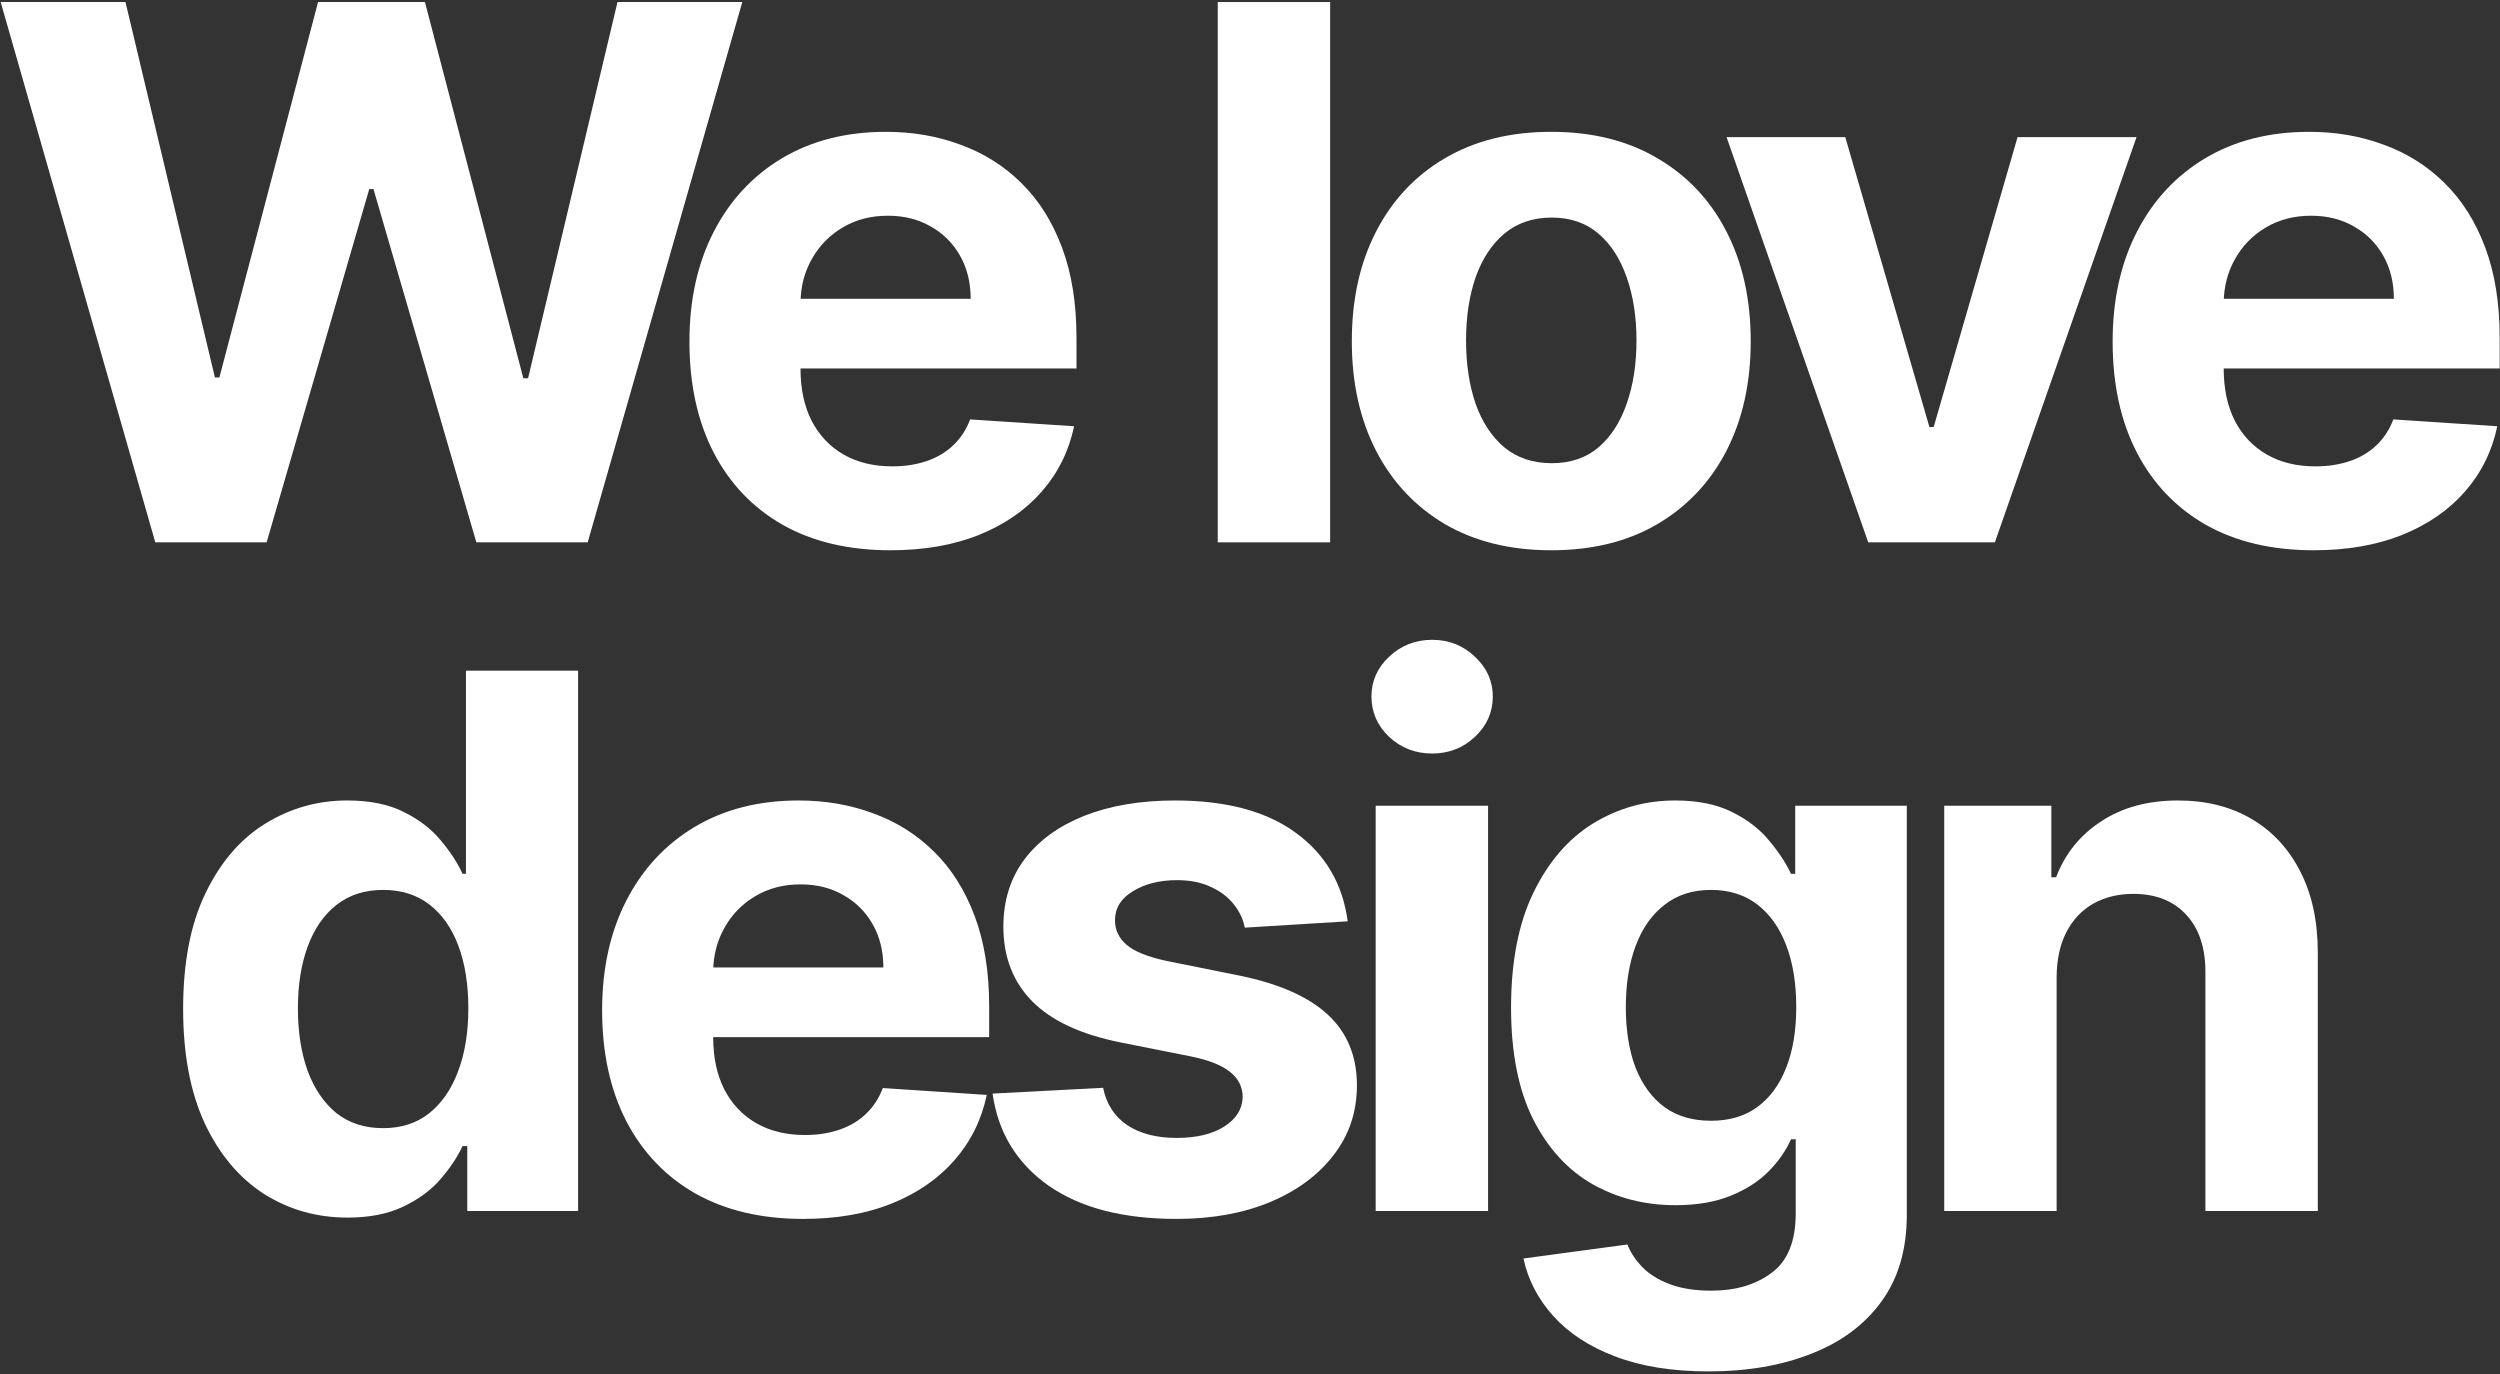 <svg width="673" height="370" viewBox="0 0 673 370" fill="none" xmlns="http://www.w3.org/2000/svg">
<rect x="0" y="0" width="673" height="370" fill="#333333" stroke="none"/>
<path d="M41.801 146L0.182 0.545H33.776L57.853 101.611H59.06L85.623 0.545H114.387L140.878 101.824H142.157L166.233 0.545H199.827L158.208 146H128.236L100.537 50.901H99.401L71.773 146H41.801Z" fill="white"/>
<path d="M239.716 148.131C228.494 148.131 218.835 145.858 210.738 141.312C202.689 136.72 196.486 130.233 192.13 121.852C187.774 113.424 185.596 103.457 185.596 91.952C185.596 80.73 187.774 70.882 192.13 62.406C196.486 53.931 202.618 47.326 210.525 42.591C218.48 37.856 227.807 35.489 238.508 35.489C245.705 35.489 252.405 36.649 258.608 38.969C264.858 41.242 270.303 44.674 274.943 49.267C279.63 53.86 283.276 59.636 285.88 66.597C288.484 73.51 289.787 81.606 289.787 90.886V99.196H215.31V80.446H261.306C261.306 76.09 260.359 72.231 258.466 68.869C256.572 65.508 253.944 62.88 250.582 60.986C247.268 59.044 243.409 58.074 239.005 58.074C234.412 58.074 230.341 59.139 226.789 61.27C223.286 63.353 220.539 66.17 218.551 69.722C216.562 73.225 215.544 77.132 215.497 81.44V99.267C215.497 104.665 216.491 109.329 218.48 113.259C220.516 117.188 223.38 120.219 227.073 122.349C230.767 124.48 235.146 125.545 240.213 125.545C243.574 125.545 246.652 125.072 249.446 124.125C252.239 123.178 254.63 121.758 256.619 119.864C258.608 117.97 260.123 115.65 261.164 112.903L289.147 114.75C287.727 121.473 284.815 127.345 280.412 132.364C276.055 137.335 270.421 141.218 263.508 144.011C256.643 146.758 248.712 148.131 239.716 148.131Z" fill="white"/>
<path d="M358.076 0.545V146H327.82V0.545H358.076Z" fill="white"/>
<path d="M417.602 148.131C406.57 148.131 397.029 145.787 388.98 141.099C380.978 136.365 374.799 129.783 370.443 121.355C366.087 112.88 363.909 103.055 363.909 91.881C363.909 80.612 366.087 70.763 370.443 62.335C374.799 53.86 380.978 47.278 388.98 42.591C397.029 37.856 406.57 35.489 417.602 35.489C428.634 35.489 438.151 37.856 446.153 42.591C454.202 47.278 460.405 53.86 464.761 62.335C469.117 70.763 471.295 80.612 471.295 91.881C471.295 103.055 469.117 112.88 464.761 121.355C460.405 129.783 454.202 136.365 446.153 141.099C438.151 145.787 428.634 148.131 417.602 148.131ZM417.744 124.693C422.763 124.693 426.953 123.273 430.315 120.432C433.677 117.544 436.21 113.614 437.914 108.642C439.666 103.67 440.542 98.012 440.542 91.668C440.542 85.323 439.666 79.665 437.914 74.693C436.21 69.722 433.677 65.792 430.315 62.903C426.953 60.015 422.763 58.571 417.744 58.571C412.678 58.571 408.416 60.015 404.96 62.903C401.551 65.792 398.97 69.722 397.218 74.693C395.514 79.665 394.662 85.323 394.662 91.668C394.662 98.012 395.514 103.67 397.218 108.642C398.97 113.614 401.551 117.544 404.96 120.432C408.416 123.273 412.678 124.693 417.744 124.693Z" fill="white"/>
<path d="M575.157 36.909L537.018 146H502.927L464.788 36.909H496.748L519.404 114.963H520.541L543.126 36.909H575.157Z" fill="white"/>
<path d="M622.841 148.131C611.619 148.131 601.96 145.858 593.863 141.312C585.814 136.72 579.611 130.233 575.255 121.852C570.899 113.424 568.721 103.457 568.721 91.952C568.721 80.73 570.899 70.882 575.255 62.406C579.611 53.931 585.743 47.326 593.65 42.591C601.605 37.856 610.932 35.489 621.633 35.489C628.83 35.489 635.53 36.649 641.733 38.969C647.983 41.242 653.428 44.674 658.068 49.267C662.755 53.86 666.401 59.636 669.005 66.597C671.609 73.51 672.911 81.606 672.911 90.886V99.196H598.5V80.446H644.431C644.431 76.09 643.484 72.231 641.591 68.869C639.697 65.508 637.069 62.88 633.707 60.986C630.393 59.044 626.534 58.074 622.13 58.074C617.537 58.074 613.466 59.139 609.914 61.27C606.411 63.353 603.664 66.17 601.676 69.722C599.687 73.225 598.669 77.132 598.622 81.44V99.267C598.622 104.665 599.616 109.329 601.605 113.259C603.641 117.188 606.505 120.219 610.198 122.349C613.892 124.48 618.271 125.545 623.338 125.545C626.699 125.545 629.777 125.072 632.571 124.125C635.364 123.178 637.755 121.758 639.744 119.864C641.733 117.97 643.248 115.65 644.289 112.903L672.272 114.75C670.852 121.473 667.94 127.345 663.536 132.364C659.18 137.335 653.546 141.218 646.633 144.011C639.768 146.758 631.837 148.131 622.841 148.131Z" fill="white"/>
<path d="M93.546 327.776C85.26 327.776 77.755 325.645 71.032 321.384C64.356 317.075 59.053 310.754 55.123 302.42C51.24 294.04 49.299 283.765 49.299 271.597C49.299 259.097 51.311 248.704 55.336 240.418C59.361 232.084 64.711 225.858 71.387 221.739C78.111 217.572 85.473 215.489 93.475 215.489C99.583 215.489 104.673 216.53 108.745 218.614C112.864 220.65 116.179 223.206 118.688 226.284C121.245 229.314 123.186 232.297 124.512 235.233H125.435V180.545H155.62V326H125.79V308.528H124.512C123.092 311.559 121.079 314.565 118.475 317.548C115.918 320.484 112.58 322.922 108.461 324.864C104.389 326.805 99.417 327.776 93.546 327.776ZM103.134 303.699C108.011 303.699 112.13 302.373 115.492 299.722C118.901 297.023 121.505 293.259 123.305 288.429C125.151 283.599 126.075 277.941 126.075 271.455C126.075 264.968 125.175 259.333 123.376 254.551C121.576 249.769 118.972 246.076 115.563 243.472C112.154 240.867 108.011 239.565 103.134 239.565C98.163 239.565 93.972 240.915 90.563 243.614C87.154 246.312 84.574 250.053 82.822 254.835C81.07 259.617 80.194 265.157 80.194 271.455C80.194 277.799 81.07 283.41 82.822 288.287C84.621 293.116 87.201 296.904 90.563 299.651C93.972 302.349 98.163 303.699 103.134 303.699Z" fill="white"/>
<path d="M216.212 328.131C204.99 328.131 195.331 325.858 187.234 321.312C179.185 316.72 172.982 310.233 168.626 301.852C164.27 293.424 162.092 283.457 162.092 271.952C162.092 260.73 164.27 250.882 168.626 242.406C172.982 233.931 179.114 227.326 187.021 222.591C194.976 217.856 204.303 215.489 215.004 215.489C222.201 215.489 228.901 216.649 235.104 218.969C241.354 221.241 246.799 224.674 251.439 229.267C256.126 233.86 259.772 239.636 262.376 246.597C264.981 253.509 266.283 261.606 266.283 270.886V279.196H191.885V260.446H237.803C237.803 256.09 236.856 252.231 234.962 248.869C233.068 245.508 230.44 242.88 227.078 240.986C223.764 239.044 219.905 238.074 215.501 238.074C210.909 238.074 206.837 239.139 203.285 241.27C199.782 243.353 197.035 246.17 195.047 249.722C193.058 253.225 192.04 257.132 191.993 261.44V279.267C191.993 284.665 192.987 289.329 194.976 293.259C197.012 297.188 199.876 300.219 203.57 302.349C207.263 304.48 211.642 305.545 216.709 305.545C220.071 305.545 223.148 305.072 225.942 304.125C228.735 303.178 231.126 301.758 233.115 299.864C235.104 297.97 236.619 295.65 237.66 292.903L265.643 294.75C264.223 301.473 261.311 307.345 256.908 312.364C252.552 317.335 246.917 321.218 240.004 324.011C233.139 326.758 225.208 328.131 216.212 328.131Z" fill="white"/>
<path d="M362.794 248.017L335.095 249.722C334.622 247.354 333.604 245.223 332.041 243.33C330.479 241.388 328.419 239.849 325.862 238.713C323.353 237.529 320.346 236.937 316.842 236.937C312.155 236.937 308.201 237.932 304.982 239.92C301.762 241.862 300.152 244.466 300.152 247.733C300.152 250.337 301.194 252.539 303.277 254.338C305.36 256.137 308.935 257.581 314.001 258.67L333.746 262.648C344.352 264.826 352.259 268.33 357.467 273.159C362.676 277.989 365.28 284.333 365.28 292.193C365.28 299.343 363.173 305.616 358.959 311.014C354.792 316.412 349.063 320.626 341.771 323.656C334.527 326.639 326.17 328.131 316.7 328.131C302.259 328.131 290.753 325.124 282.183 319.111C273.66 313.05 268.665 304.812 267.197 294.395L296.956 292.832C297.856 297.236 300.034 300.598 303.49 302.918C306.946 305.19 311.374 306.327 316.771 306.327C322.074 306.327 326.336 305.309 329.555 303.273C332.822 301.189 334.48 298.514 334.527 295.247C334.48 292.501 333.32 290.252 331.047 288.5C328.774 286.701 325.27 285.328 320.535 284.381L301.643 280.616C290.99 278.486 283.059 274.793 277.851 269.537C272.69 264.281 270.109 257.581 270.109 249.437C270.109 242.43 272.003 236.393 275.791 231.327C279.626 226.26 285 222.354 291.913 219.608C298.874 216.862 307.017 215.489 316.345 215.489C330.124 215.489 340.966 218.401 348.874 224.224C356.828 230.048 361.468 237.979 362.794 248.017Z" fill="white"/>
<path d="M370.332 326V216.909H400.587V326H370.332ZM385.531 202.847C381.032 202.847 377.173 201.355 373.954 198.372C370.781 195.342 369.195 191.72 369.195 187.506C369.195 183.339 370.781 179.764 373.954 176.781C377.173 173.751 381.032 172.236 385.531 172.236C390.029 172.236 393.864 173.751 397.036 176.781C400.256 179.764 401.866 183.339 401.866 187.506C401.866 191.72 400.256 195.342 397.036 198.372C393.864 201.355 390.029 202.847 385.531 202.847Z" fill="white"/>
<path d="M459.972 369.182C450.17 369.182 441.766 367.832 434.758 365.134C427.798 362.482 422.258 358.86 418.139 354.267C414.02 349.674 411.345 344.513 410.114 338.784L438.097 335.02C438.949 337.198 440.298 339.234 442.145 341.128C443.991 343.022 446.43 344.537 449.46 345.673C452.538 346.857 456.278 347.449 460.682 347.449C467.263 347.449 472.685 345.839 476.946 342.619C481.255 339.447 483.409 334.12 483.409 326.639V306.682H482.131C480.805 309.712 478.816 312.577 476.165 315.276C473.513 317.974 470.104 320.176 465.937 321.881C461.771 323.585 456.799 324.438 451.023 324.438C442.831 324.438 435.374 322.544 428.651 318.756C421.974 314.92 416.648 309.073 412.67 301.213C408.74 293.306 406.776 283.315 406.776 271.241C406.776 258.884 408.788 248.562 412.812 240.276C416.837 231.99 422.187 225.787 428.864 221.668C435.587 217.548 442.95 215.489 450.952 215.489C457.06 215.489 462.173 216.53 466.293 218.614C470.412 220.65 473.726 223.206 476.236 226.284C478.793 229.314 480.758 232.297 482.131 235.233H483.267V216.909H513.31V327.065C513.31 336.346 511.037 344.111 506.491 350.361C501.946 356.611 495.649 361.298 487.599 364.423C479.597 367.596 470.388 369.182 459.972 369.182ZM460.611 301.71C465.488 301.71 469.607 300.503 472.969 298.088C476.378 295.626 478.982 292.122 480.781 287.577C482.628 282.984 483.551 277.491 483.551 271.099C483.551 264.707 482.651 259.168 480.852 254.48C479.053 249.745 476.449 246.076 473.04 243.472C469.631 240.867 465.488 239.565 460.611 239.565C455.639 239.565 451.449 240.915 448.04 243.614C444.631 246.265 442.05 249.958 440.298 254.693C438.546 259.428 437.67 264.897 437.67 271.099C437.67 277.397 438.546 282.842 440.298 287.435C442.098 291.98 444.678 295.508 448.04 298.017C451.449 300.479 455.639 301.71 460.611 301.71Z" fill="white"/>
<path d="M553.642 262.932V326H523.386V216.909H552.222V236.156H553.5C555.915 229.812 559.963 224.793 565.645 221.099C571.327 217.359 578.216 215.489 586.312 215.489C593.888 215.489 600.493 217.146 606.128 220.46C611.762 223.775 616.142 228.509 619.267 234.665C622.392 240.773 623.954 248.064 623.954 256.54V326H593.699V261.938C593.746 255.261 592.042 250.053 588.585 246.312C585.129 242.525 580.37 240.631 574.31 240.631C570.238 240.631 566.639 241.507 563.514 243.258C560.437 245.01 558.022 247.567 556.27 250.929C554.565 254.243 553.689 258.244 553.642 262.932Z" fill="white"/>
</svg>
